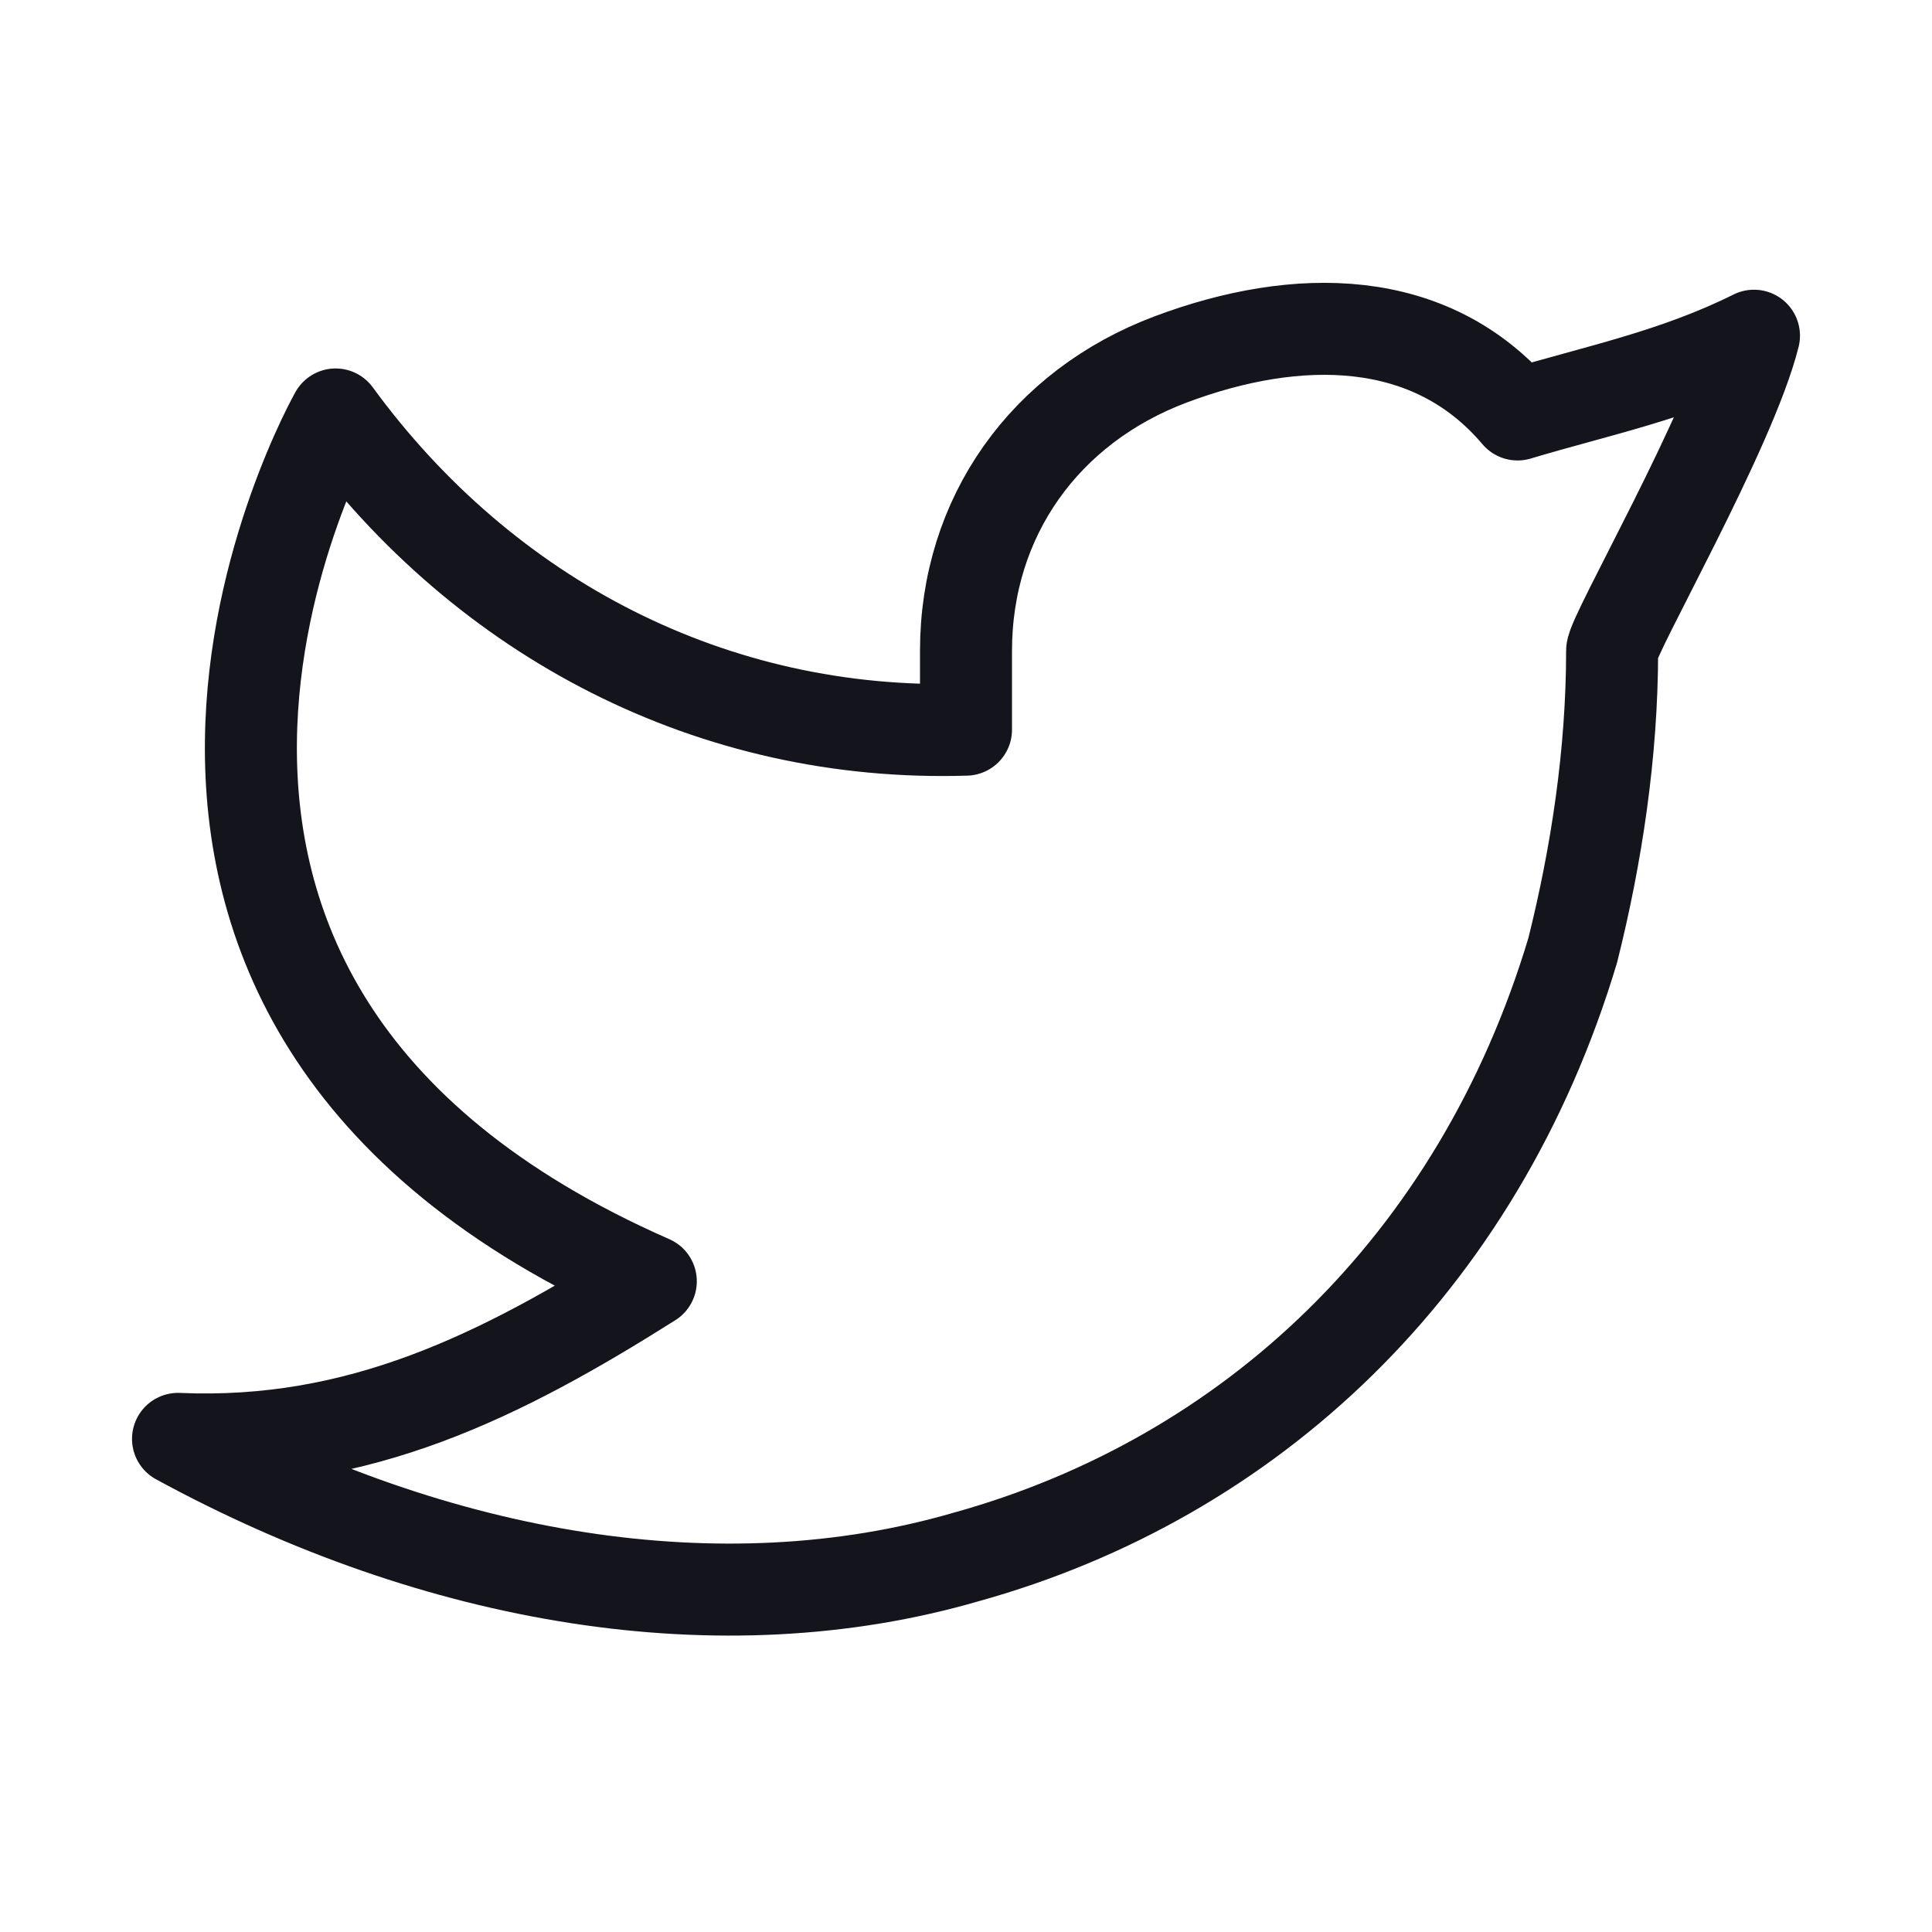<svg width="21" height="21" viewBox="0 0 21 21" fill="none" xmlns="http://www.w3.org/2000/svg">
<g id="Component 1/brand-twitter 1" clip-path="url(#clip0_1803_4262)">
<path id="Vector" d="M19.065 3.649C18.208 4.077 17.352 4.248 16.495 4.505C15.553 3.392 14.097 3.392 12.727 3.906C11.357 4.42 10.5 5.619 10.5 7.075V7.931C7.759 8.017 5.275 6.732 3.648 4.505C3.648 4.505 0.051 10.843 7.074 13.927C5.447 14.954 3.905 15.725 1.935 15.64C4.762 17.181 7.845 17.695 10.5 16.924C13.583 16.068 16.067 13.755 17.095 10.329C17.352 9.302 17.523 8.188 17.523 7.075C17.523 6.904 18.808 4.677 19.065 3.649Z" stroke="#14141C" stroke-miterlimit="7.333" stroke-linecap="round" stroke-linejoin="round"/>
</g>
<defs>
<clipPath id="clip0_1803_4262">
<rect width="20.556" height="20.556" fill="white" transform="translate(0.222 0.223)"/>
</clipPath>
</defs>
</svg>
